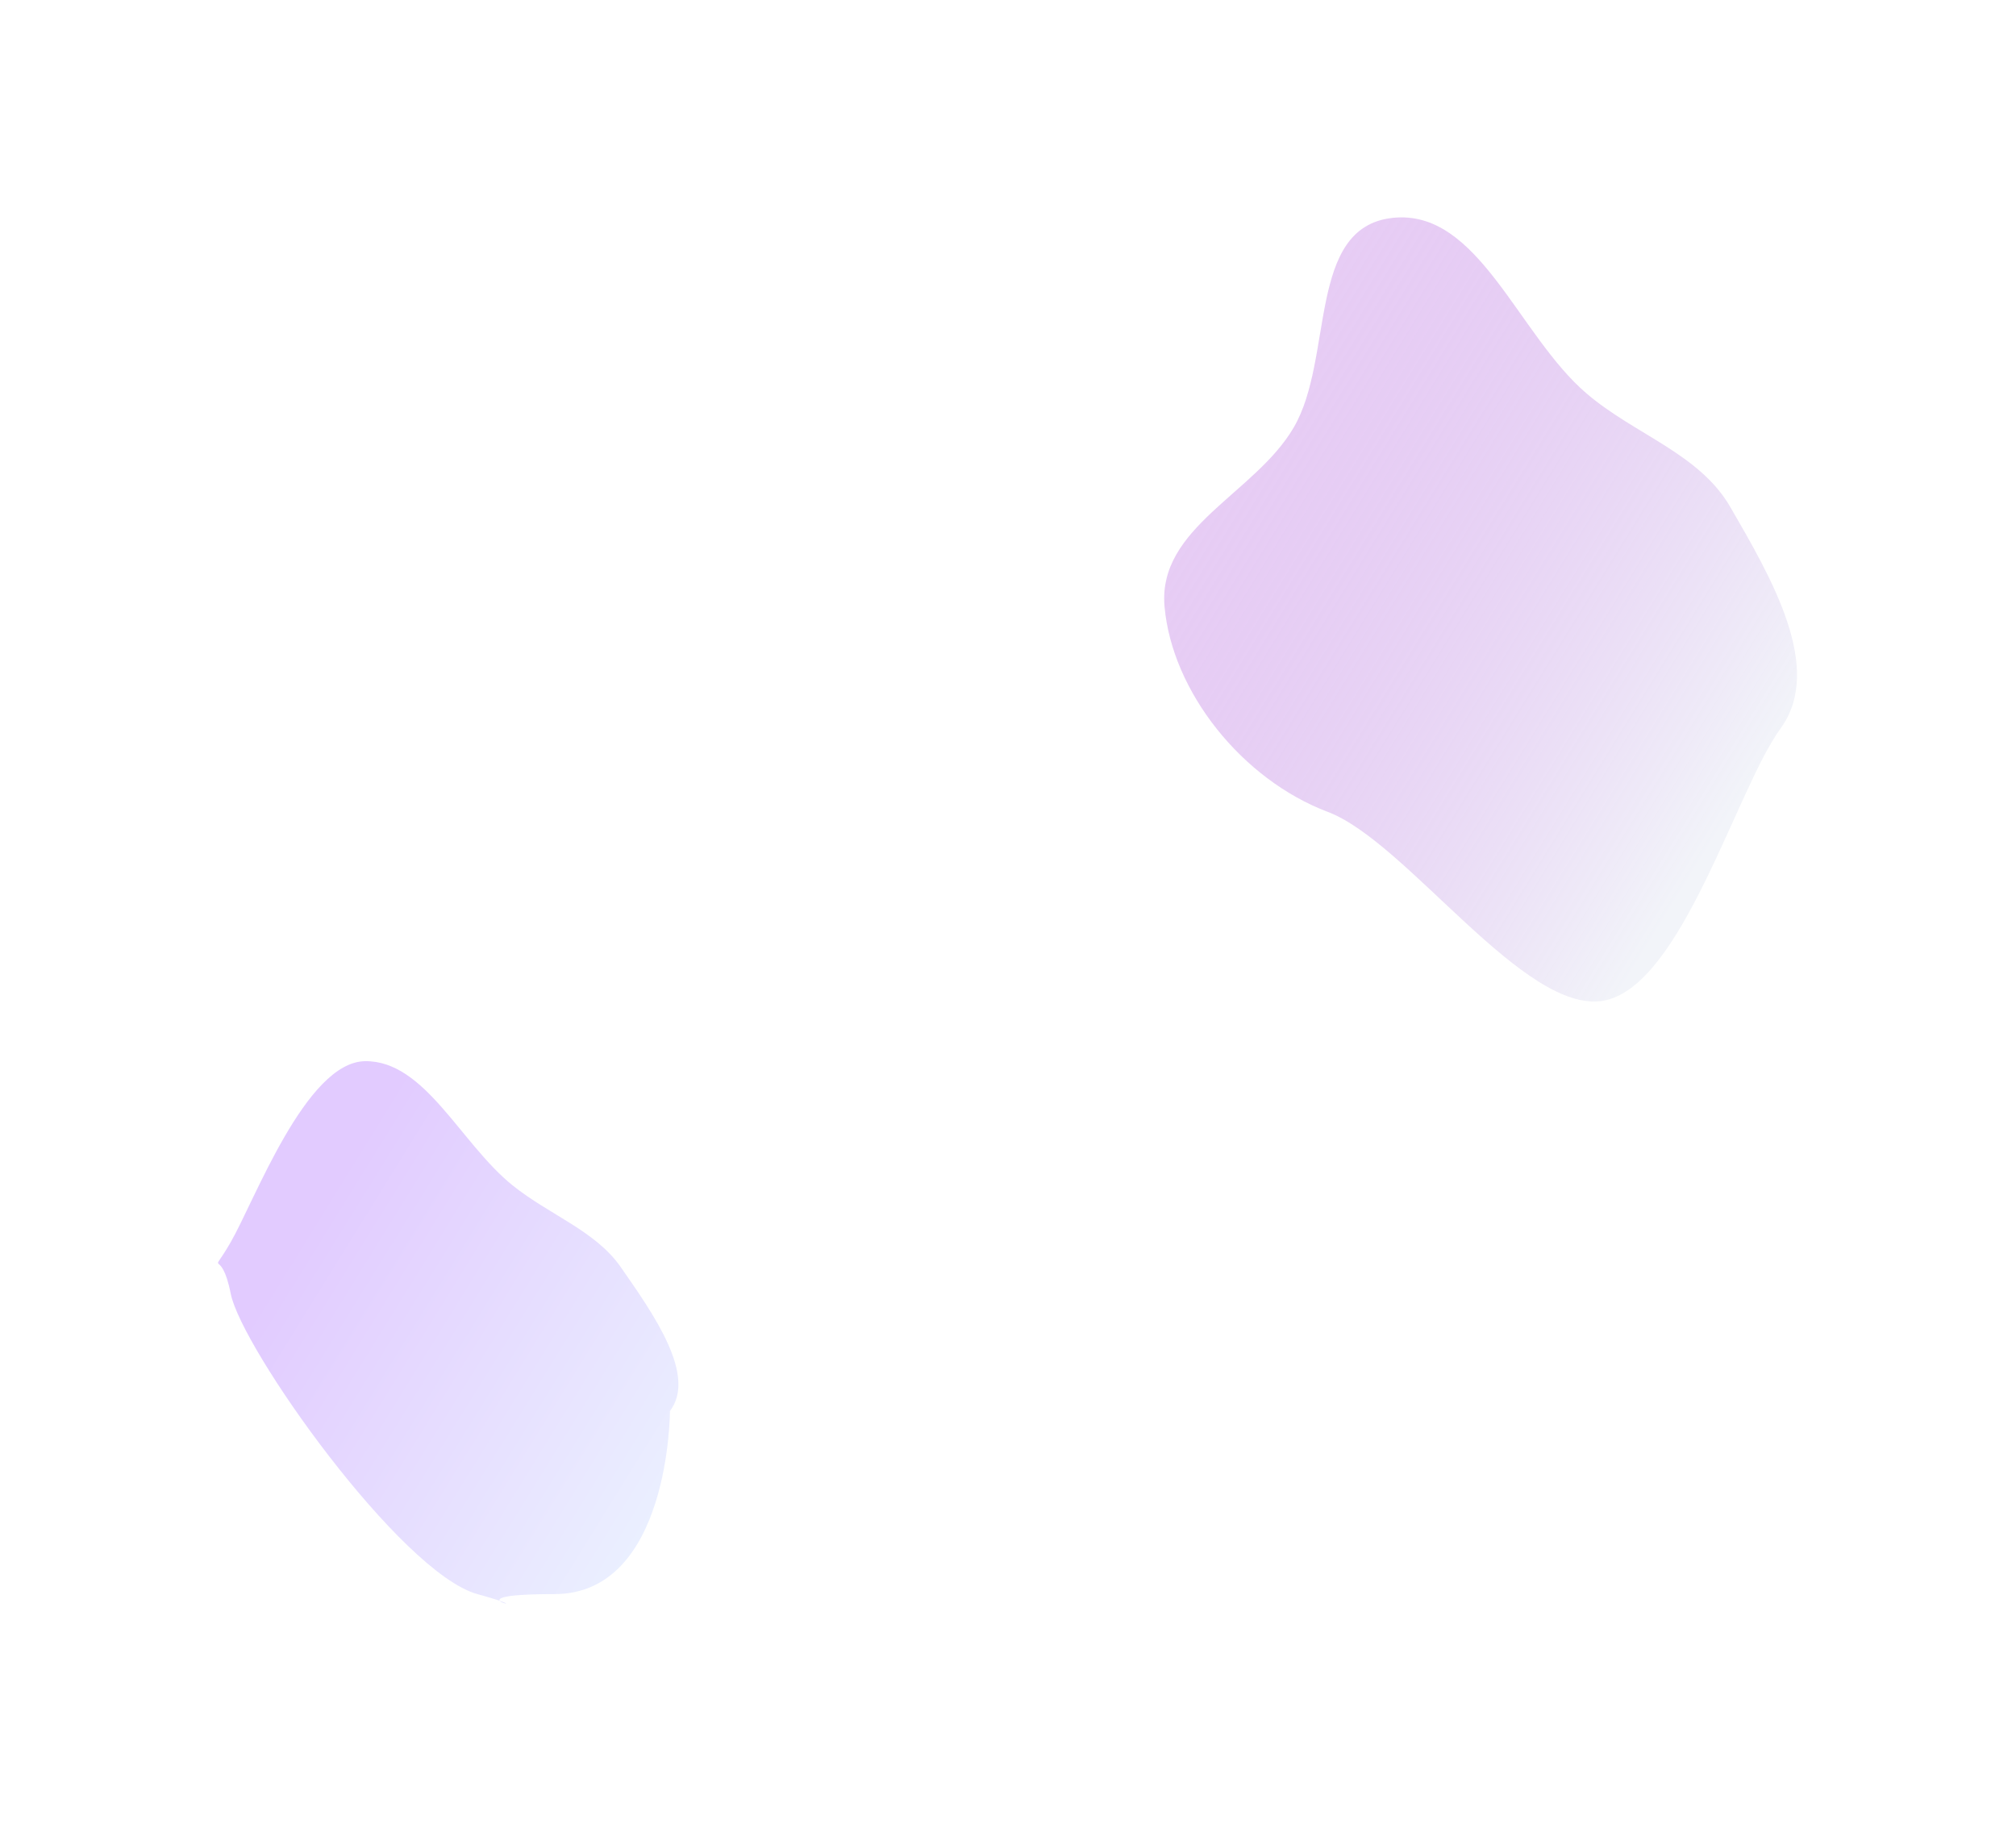 <svg width="409" height="370" viewBox="0 0 409 370" fill="none" xmlns="http://www.w3.org/2000/svg">
  <g filter="url(#filter0_f_0_1)">
    <path fill-rule="evenodd" clip-rule="evenodd"
      d="M361.213 147.841C352.257 160.088 341.202 200.103 325.372 203.013C309.282 205.971 285.472 170.806 269.382 164.722C251.96 158.134 237.792 140.33 236.258 123.062C234.832 107.014 254.623 100.137 262.456 86.752C270.666 72.721 265.123 46.227 282.393 44.219C299.926 42.18 307.858 67.857 321.887 79.841C331.66 88.19 344.76 92.006 351.036 102.858C359.311 117.165 370.166 135.6 361.213 147.841Z"
      fill="url(#paint0_linear_0_1)" fill-opacity="0.6" />
  </g>
  <g filter="url(#filter1_f_0_1)">
    <path fill-rule="evenodd" clip-rule="evenodd"
      d="M135.916 286.286C135.916 286.286 135.916 323.422 112.464 323.422C89.012 323.422 112.464 327.73 96.861 323.422C81.258 319.113 48.997 273.566 46.812 262.483C44.781 252.183 42.188 260.018 46.812 252.007C51.659 243.61 62.083 215.465 74.049 215.299C86.196 215.13 93.403 231.974 103.999 240.5C111.381 246.439 120.801 249.71 125.894 257.016C132.609 266.65 141.398 279.075 135.916 286.286Z"
      fill="url(#paint1_linear_0_1)" fill-opacity="0.6" />
  </g>
  <defs>
    <filter id="filter0_f_0_1" x="192.185" y="0.104" width="216.39" height="247.085" filterUnits="userSpaceOnUse"
      color-interpolation-filters="sRGB">
      <feFlood flood-opacity="0" result="BackgroundImageFix" />
      <feBlend mode="normal" in="SourceGraphic" in2="BackgroundImageFix" result="shape" />
      <feGaussianBlur stdDeviation="22" result="effect1_foregroundBlur_0_1" />
    </filter>
    <filter id="filter1_f_0_1" x="0.228" y="171.298" width="181.408" height="198.039" filterUnits="userSpaceOnUse"
      color-interpolation-filters="sRGB">
      <feFlood flood-opacity="0" result="BackgroundImageFix" />
      <feBlend mode="normal" in="SourceGraphic" in2="BackgroundImageFix" result="shape" />
      <feGaussianBlur stdDeviation="22" result="effect1_foregroundBlur_0_1" />
    </filter>
    <linearGradient id="paint0_linear_0_1" x1="357.753" y1="153.535" x2="250.11" y2="86.949"
      gradientUnits="userSpaceOnUse">
      <stop stop-color="#E9ECF5" />
      <stop offset="1" stop-color="#AF57DC" stop-opacity="0.5" />
    </linearGradient>
    <linearGradient id="paint1_linear_0_1" x1="133.449" y1="311.245" x2="53.78" y2="261.963"
      gradientUnits="userSpaceOnUse">
      <stop stop-color="#DDE6FF" />
      <stop offset="1" stop-color="#CEA8FF" />
    </linearGradient>
  </defs>
</svg>